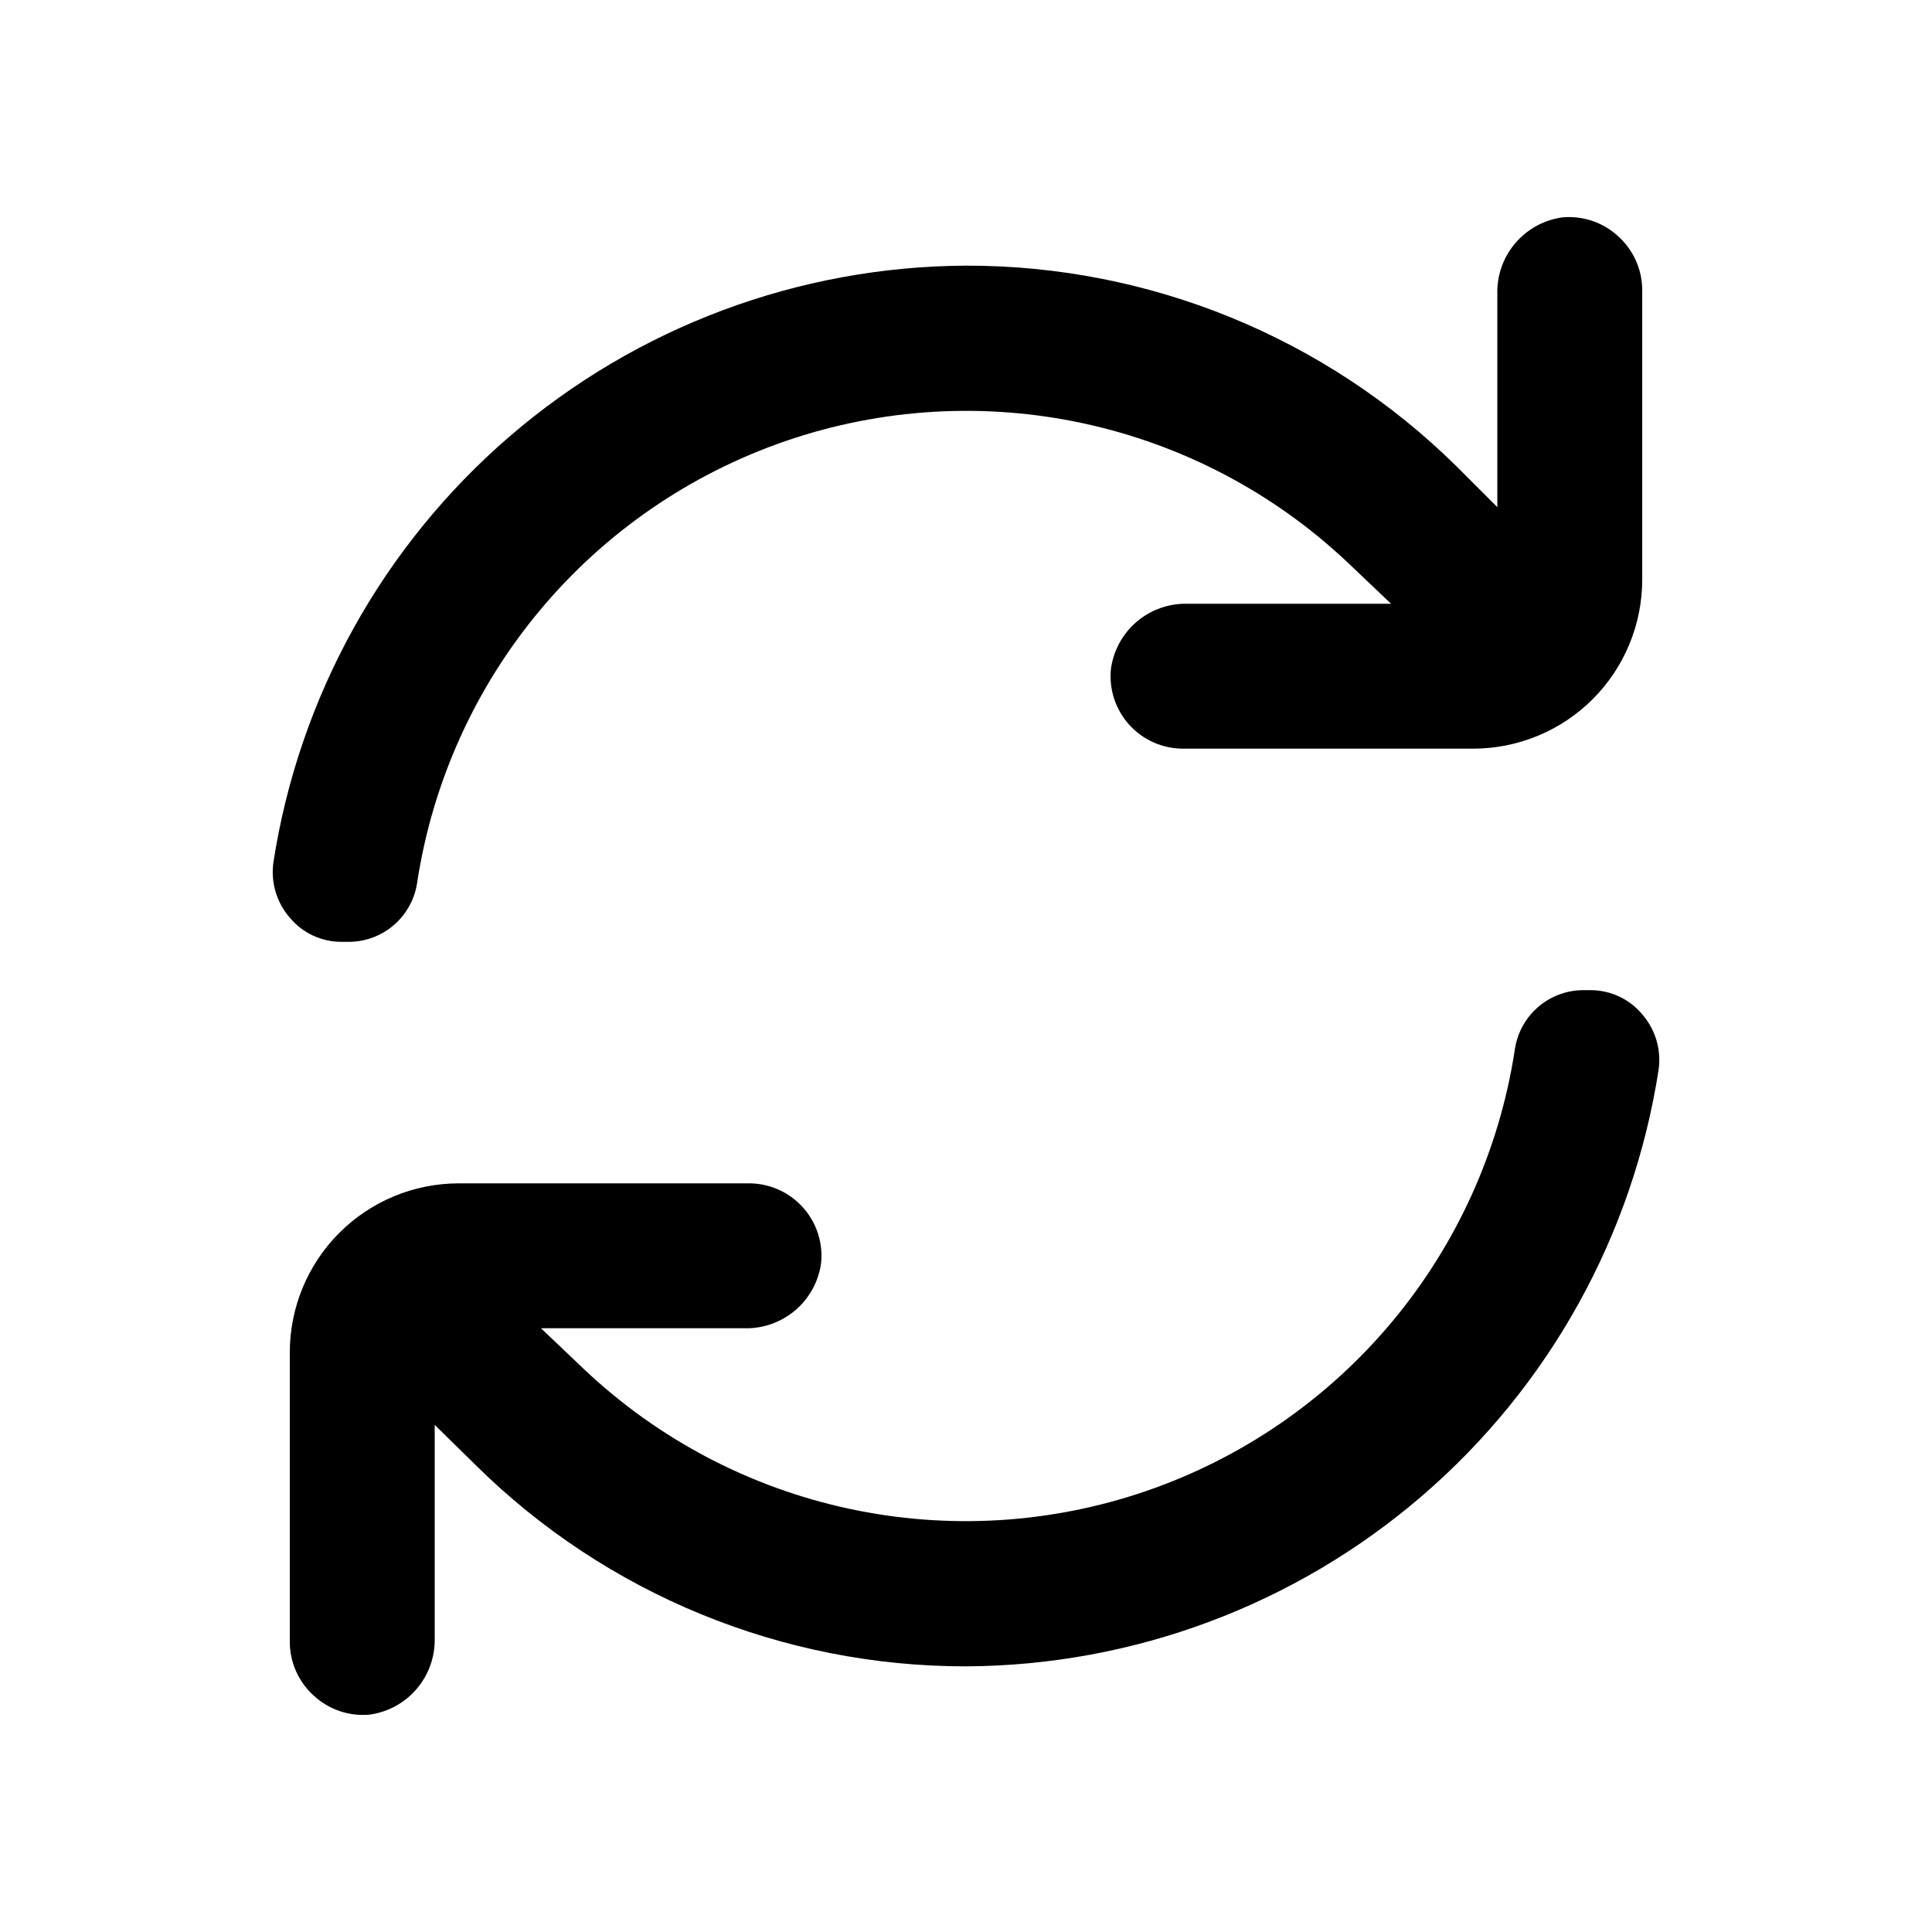 <svg width="80" height="80" viewBox="0 0 80 80" fill="none" xmlns="http://www.w3.org/2000/svg">
<mask id="mask0_7380_56321" style="mask-type:alpha" maskUnits="userSpaceOnUse" x="-1" y="-1" width="82" height="82">
<rect width="80" height="80" fill="white" stroke="white" stroke-width="2"/>
</mask>
<g mask="url(#mask0_7380_56321)">
<path d="M68.68 44.29C68.737 43.882 68.706 43.466 68.589 43.071C68.471 42.676 68.271 42.311 68 42C67.74 41.688 67.414 41.436 67.046 41.264C66.678 41.091 66.277 41.001 65.87 41H65.53C64.839 41.009 64.175 41.266 63.658 41.726C63.142 42.185 62.809 42.815 62.72 43.5C62.08 47.642 60.321 51.529 57.632 54.744C54.943 57.958 51.428 60.377 47.464 61.739C43.501 63.101 39.241 63.354 35.145 62.471C31.048 61.589 27.27 59.603 24.22 56.73L22.4 55H30.83C31.598 55.019 32.346 54.754 32.931 54.256C33.516 53.758 33.897 53.061 34 52.3C34.042 51.882 33.996 51.459 33.864 51.06C33.732 50.66 33.518 50.293 33.235 49.982C32.952 49.671 32.607 49.422 32.222 49.253C31.837 49.084 31.421 48.998 31 49H19C17.143 49 15.363 49.737 14.05 51.05C12.738 52.363 12 54.144 12 56V68C12.002 68.419 12.092 68.834 12.265 69.216C12.437 69.598 12.687 69.94 13 70.22C13.308 70.503 13.671 70.719 14.068 70.853C14.464 70.987 14.883 71.037 15.3 71C16.061 70.897 16.758 70.516 17.256 69.931C17.754 69.346 18.019 68.598 18 67.83V59L19.7 60.67C25.105 66.012 32.4 69.005 40 69C46.939 68.967 53.638 66.461 58.895 61.932C64.152 57.403 67.621 51.148 68.68 44.29Z" fill="black"/>
<path d="M64.701 9C63.939 9.103 63.243 9.484 62.745 10.069C62.246 10.654 61.981 11.402 62.001 12.17V21L60.301 19.3C54.891 13.969 47.596 10.987 40.001 11C33.062 11.033 26.363 13.539 21.106 18.068C15.849 22.597 12.38 28.853 11.321 35.71C11.264 36.118 11.295 36.534 11.412 36.929C11.529 37.324 11.73 37.689 12.001 38C12.261 38.312 12.587 38.564 12.955 38.737C13.323 38.909 13.724 38.999 14.131 39H14.471C15.162 38.991 15.826 38.734 16.342 38.275C16.858 37.815 17.192 37.185 17.281 36.5C17.921 32.359 19.68 28.471 22.369 25.256C25.057 22.042 28.573 19.623 32.536 18.261C36.499 16.899 40.759 16.646 44.856 17.529C48.953 18.412 52.73 20.397 55.781 23.27L57.601 25H49.171C48.403 24.981 47.654 25.246 47.069 25.744C46.484 26.242 46.104 26.939 46.001 27.7C45.959 28.119 46.005 28.541 46.137 28.941C46.269 29.34 46.483 29.707 46.766 30.018C47.049 30.329 47.394 30.578 47.779 30.747C48.164 30.916 48.58 31.002 49.001 31H61.001C62.857 31 64.638 30.263 65.951 28.95C67.263 27.637 68.001 25.857 68.001 24V12C67.999 11.581 67.908 11.166 67.736 10.784C67.564 10.402 67.313 10.06 67.001 9.78C66.693 9.497 66.329 9.281 65.933 9.147C65.537 9.013 65.117 8.963 64.701 9Z" fill="black"/>
</g>
</svg>
